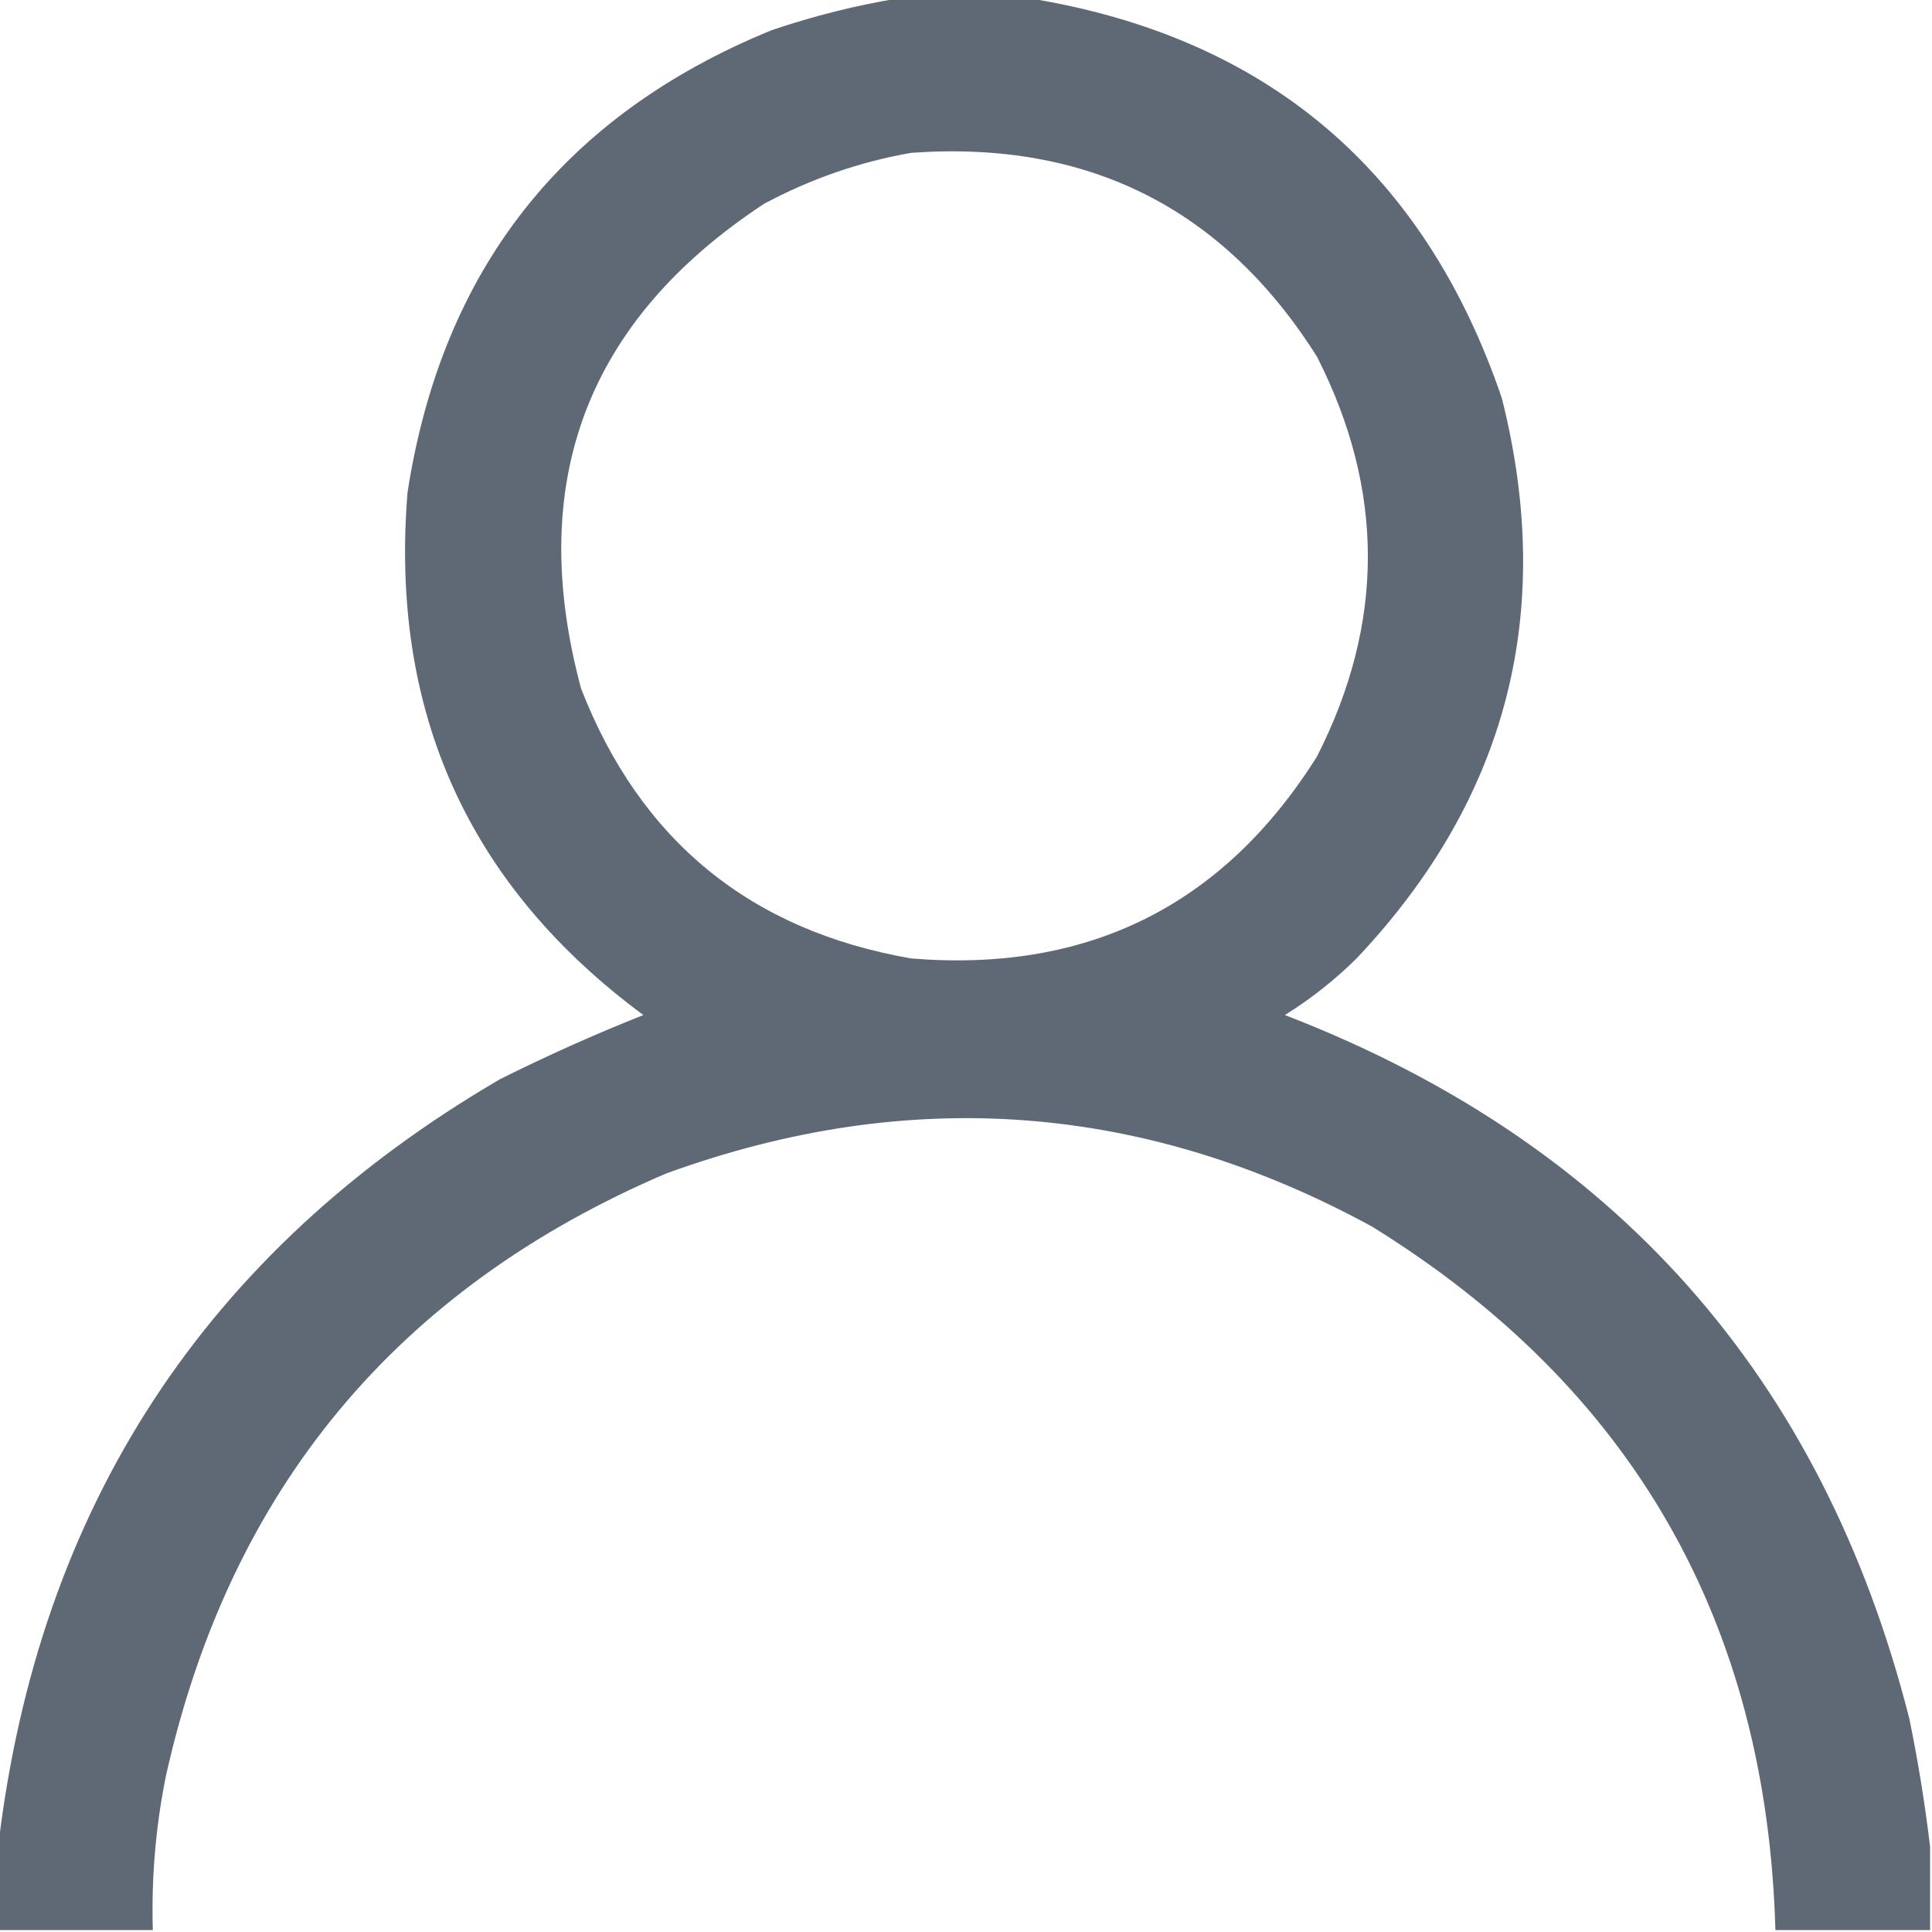 <?xml version="1.0" encoding="UTF-8"?>
<!DOCTYPE svg PUBLIC "-//W3C//DTD SVG 1.1//EN" "http://www.w3.org/Graphics/SVG/1.1/DTD/svg11.dtd">
<svg xmlns="http://www.w3.org/2000/svg" version="1.1" width="512px" height="512px" style="shape-rendering:geometricPrecision; text-rendering:geometricPrecision; image-rendering:optimizeQuality; fill-rule:evenodd; clip-rule:evenodd" xmlns:xlink="http://www.w3.org/1999/xlink">
<g><path style="opacity:0.973" fill="#5c6672" d="M 238.5,-0.5 C 249.833,-0.5 261.167,-0.5 272.5,-0.5C 335.528,9.691 377.361,45.025 398,105.5C 412.282,162.211 399.449,211.711 359.5,254C 353.712,259.723 347.379,264.723 340.5,269C 427.827,302.659 482.994,364.825 506,455.5C 508.336,466.899 510.17,478.232 511.5,489.5C 511.5,496.833 511.5,504.167 511.5,511.5C 497.833,511.5 484.167,511.5 470.5,511.5C 468.209,429.813 432.542,367.646 363.5,325C 303.294,292.202 240.961,287.536 176.5,311C 105.148,341.513 60.981,394.679 44,470.5C 41.256,484.032 40.089,497.699 40.5,511.5C 26.833,511.5 13.167,511.5 -0.5,511.5C -0.5,504.167 -0.5,496.833 -0.5,489.5C 10.094,399.445 54.428,331.612 132.5,286C 144.93,279.784 157.597,274.118 170.5,269C 124.11,234.698 103.277,188.531 108,130.5C 117.146,71.372 149.312,30.539 204.5,8C 215.73,4.192 227.063,1.359 238.5,-0.5 Z M 241.5,40.5 C 288.302,37.15 324.135,55.15 349,94.5C 367,129.833 367,165.167 349,200.5C 324.157,240.005 288.323,257.838 241.5,254C 198.865,246.605 169.698,222.772 154,182.5C 139.281,127.806 155.448,84.972 202.5,54C 214.894,47.37 227.894,42.87 241.5,40.5 Z"/></g>
</svg>

